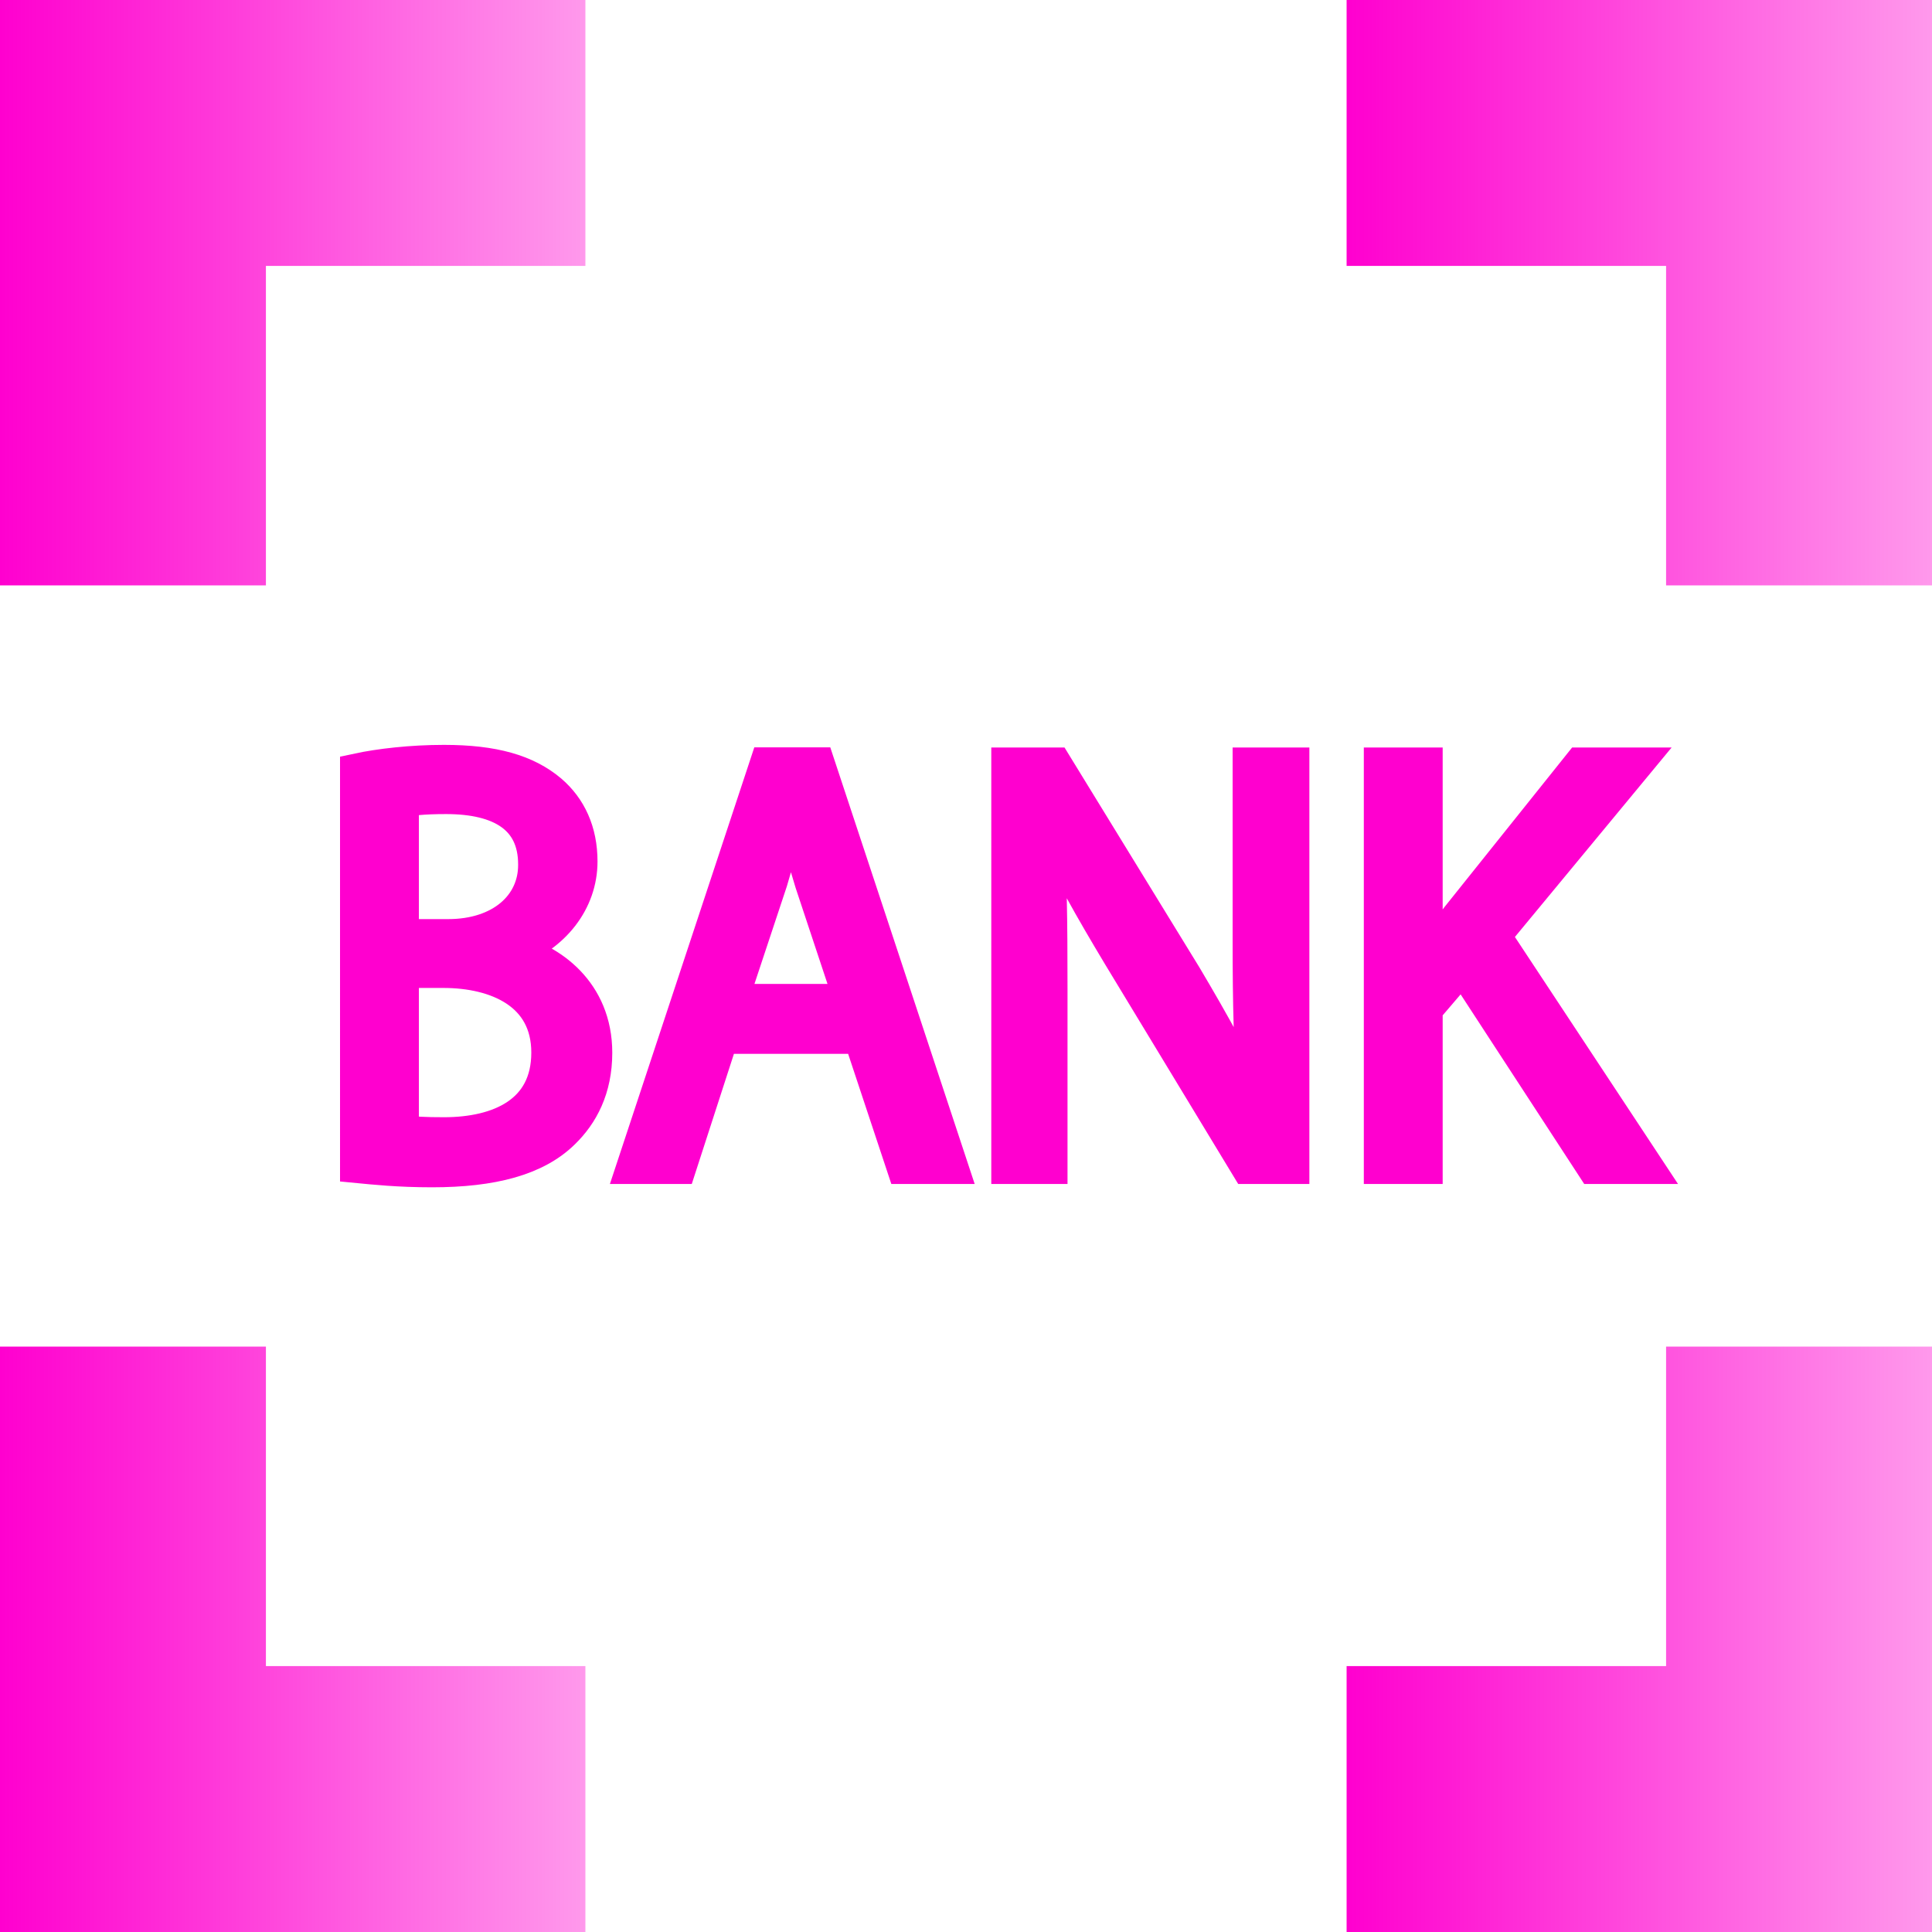 <?xml version="1.0" encoding="utf-8"?>
<!-- Generator: Adobe Illustrator 25.2.0, SVG Export Plug-In . SVG Version: 6.00 Build 0)  -->
<svg version="1.1" id="レイヤー_1" xmlns="http://www.w3.org/2000/svg" xmlns:xlink="http://www.w3.org/1999/xlink" x="0px"
	 y="0px" viewBox="0 0 110 110" style="enable-background:new 0 0 110 110;" xml:space="preserve">
<style type="text/css">
	.st0{fill:url(#SVGID_1_);}
	.st1{fill:url(#SVGID_2_);}
	.st2{fill:url(#SVGID_3_);}
	.st3{fill:url(#SVGID_4_);}
	.st4{fill:#FF00CF;stroke:#FF00CF;stroke-width:2;stroke-miterlimit:10;}
</style>
<g>
	<linearGradient id="SVGID_1_" gradientUnits="userSpaceOnUse" x1="0" y1="16.665" x2="33.33" y2="16.665">
		<stop  offset="0" style="stop-color:#FF00CF"/>
		<stop  offset="1" style="stop-color:#FF00CF;stop-opacity:0.4"/>
	</linearGradient>
	<polygon class="st0" points="33.33,0 33.33,15.14 15.14,15.14 15.14,33.33 0,33.33 0,0 	"/>
</g>
<g>
	<linearGradient id="SVGID_2_" gradientUnits="userSpaceOnUse" x1="0" y1="93.335" x2="33.33" y2="93.335">
		<stop  offset="0" style="stop-color:#FF00CF"/>
		<stop  offset="1" style="stop-color:#FF00CF;stop-opacity:0.4"/>
	</linearGradient>
	<polygon class="st1" points="33.33,94.86 33.33,110 0,110 0,76.67 15.14,76.67 15.14,94.86 	"/>
</g>
<g>
	<linearGradient id="SVGID_3_" gradientUnits="userSpaceOnUse" x1="76.67" y1="16.665" x2="110" y2="16.665">
		<stop  offset="0" style="stop-color:#FF00CF"/>
		<stop  offset="1" style="stop-color:#FF00CF;stop-opacity:0.4"/>
	</linearGradient>
	<polygon class="st2" points="110,0 110,33.33 94.86,33.33 94.86,15.14 76.67,15.14 76.67,0 	"/>
</g>
<g>
	<linearGradient id="SVGID_4_" gradientUnits="userSpaceOnUse" x1="76.67" y1="93.335" x2="110" y2="93.335">
		<stop  offset="0" style="stop-color:#FF00CF"/>
		<stop  offset="1" style="stop-color:#FF00CF;stop-opacity:0.4"/>
	</linearGradient>
	<polygon class="st3" points="110,76.67 110,110 76.67,110 76.67,94.86 94.86,94.86 94.86,76.67 	"/>
</g>
<g>
	<path class="st4" d="M29.15,54.18c2.16,0.51,4.71,2.31,4.71,5.76c0,2.04-0.78,3.48-1.83,4.5c-1.53,1.5-3.99,2.16-7.44,2.16
		c-1.89,0-3.3-0.15-4.23-0.24V43.89c1.26-0.27,3.06-0.48,4.92-0.48c2.82,0,4.68,0.54,6.03,1.68c1.08,0.93,1.71,2.25,1.71,3.96
		c0,2.25-1.53,4.2-3.87,5.04V54.18z M25.52,53.33c3.03,0,4.98-1.74,4.98-4.08v-0.03c0-2.7-1.98-3.87-5.1-3.87
		c-1.32,0-2.1,0.09-2.55,0.21v7.77H25.52z M22.85,64.46c0.57,0.12,1.38,0.15,2.43,0.15c3.15,0,5.97-1.23,5.97-4.68
		c0-3.42-2.97-4.68-6-4.68h-2.4V64.46z"/>
	<path class="st4" d="M54.11,66.41h-2.64L49.01,59h-7.95l-2.4,7.41h-2.55l7.56-22.86h2.88L54.11,66.41z M48.5,57.02l-2.25-6.78
		c-0.48-1.56-0.87-3-1.17-4.35h-0.09c-0.3,1.38-0.72,2.82-1.14,4.26l-2.28,6.87H48.5z"/>
	<path class="st4" d="M73.55,66.41h-2.49l-7.29-12.03c-1.53-2.55-3-5.1-4.11-7.62l-0.12,0.03c0.21,2.91,0.24,5.58,0.24,9.54v10.08
		h-2.34V43.56h2.61l7.38,12.03c1.62,2.73,2.94,5.1,3.99,7.47l0.06-0.03c-0.24-3.18-0.3-5.91-0.3-9.51v-9.96h2.37V66.41z"/>
	<path class="st4" d="M93.68,66.41h-2.94l-7.47-11.46l-2.13,2.49v8.97h-2.49V43.56h2.49v11.16h0.12c0.57-0.87,1.2-1.71,1.77-2.46
		l6.96-8.7h3.06l-8.04,9.72L93.68,66.41z"/>
</g>
</svg>
